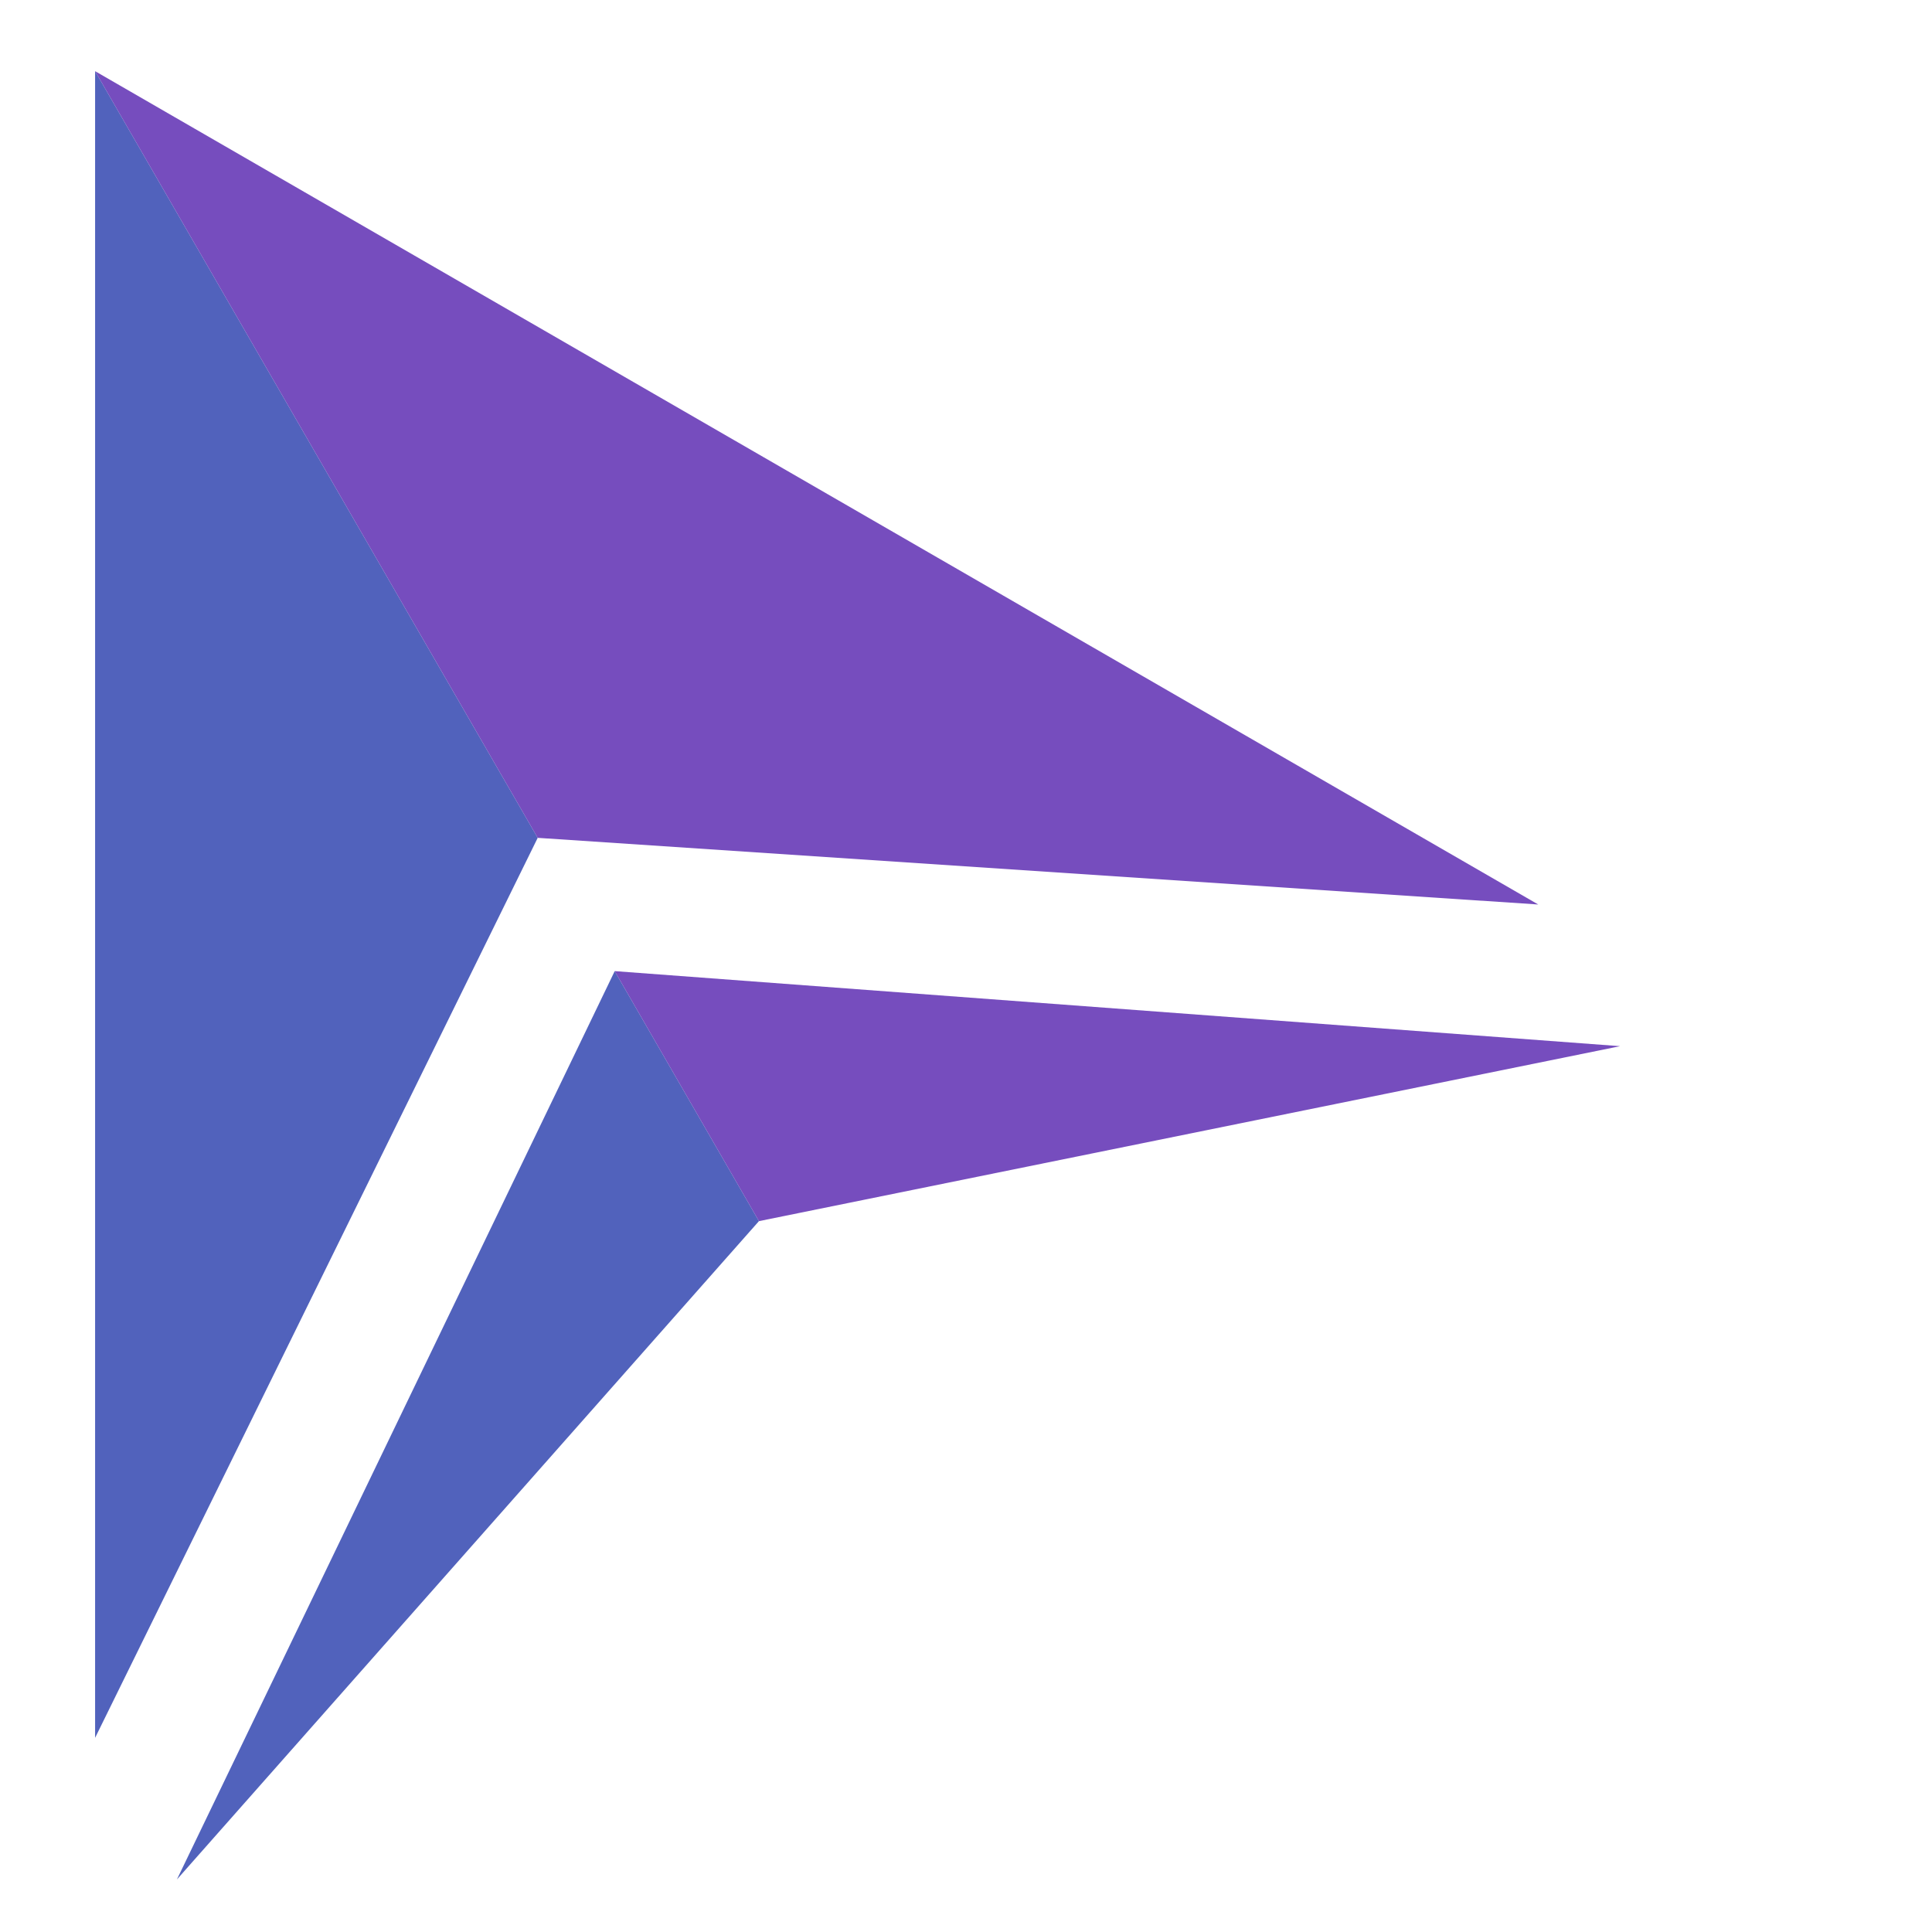 <svg xmlns="http://www.w3.org/2000/svg" xmlns:xlink="http://www.w3.org/1999/xlink" width="35" height="35" viewBox="0 0 35 35" version="1.1">
<g id="surface1" transform="scale(0.75) translate(-38, -29)">
<path style=" stroke:none;fill-rule:nonzero;fill:#3f51b5;fill-opacity:0.9;" d="M 40.297 30.719 L 40.297 70.977 L 50.988 49.238 "/>
<path style=" stroke:none;fill-rule:nonzero;fill:#673ab7;fill-opacity:0.9;" d="M 50.988 49.238 L 75.156 50.848 L 40.297 30.719 "/>
<path style=" stroke:none;fill-rule:nonzero;fill:#3f51b5;fill-opacity:0.9;" d="M 52.848 52.457 L 42.273 74.398 L 56.332 58.496 "/>
<path style=" stroke:none;fill-rule:nonzero;fill:#673ab7;fill-opacity:0.9;" d="M 56.332 58.496 L 77.133 54.27 L 52.848 52.457 "/>
</g>
</svg>